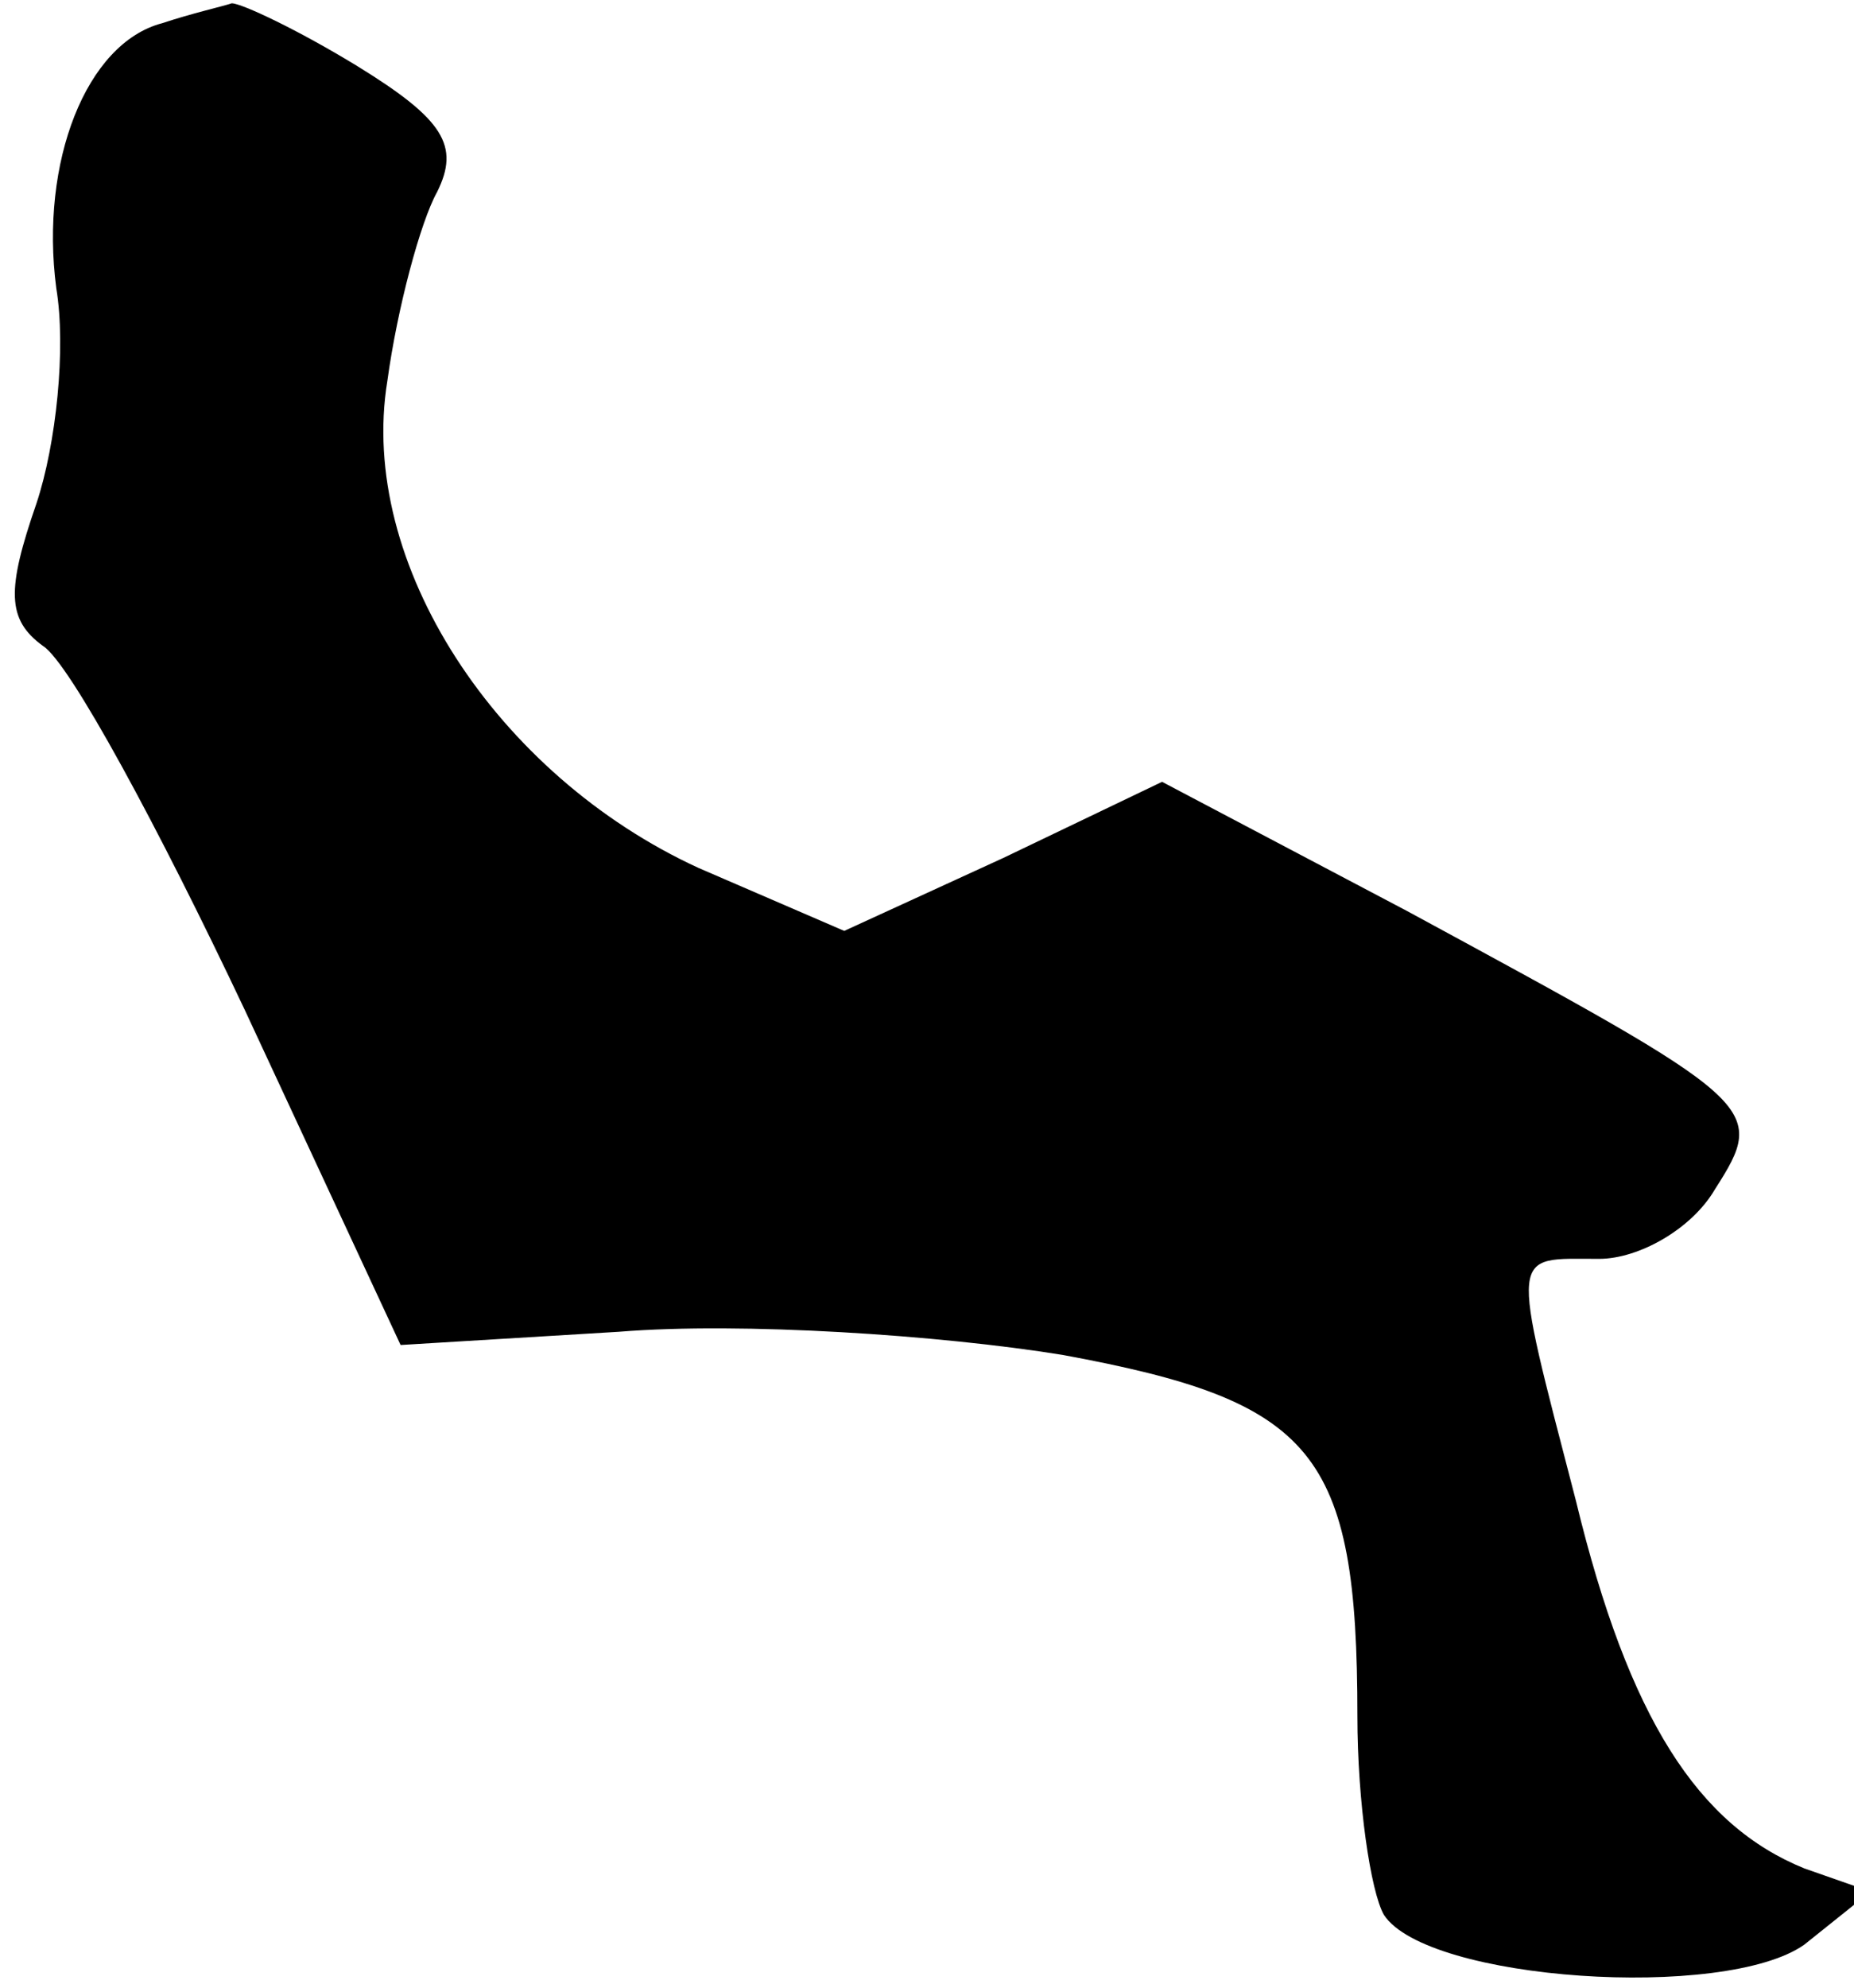 <?xml version="1.0" standalone="no"?>
<!DOCTYPE svg PUBLIC "-//W3C//DTD SVG 20010904//EN"
 "http://www.w3.org/TR/2001/REC-SVG-20010904/DTD/svg10.dtd">
<svg version="1.0" xmlns="http://www.w3.org/2000/svg"
 width="56pt" height="60pt" viewBox="0 0 56 60"
 preserveAspectRatio="xMidYMid meet">
<g transform="translate(0,60) scale(0.1,-0.1)"
fill="#000000" stroke="none">
<path fill="#000000" stroke="none" d="M49 593 c-23 -6 -37 -42 -32 -80 3 -18
0 -47 -6 -65 -9 -26 -9 -35 2 -43 8 -5 35 -55 61 -110 l47 -101 66 4 c37 3 97
-1 134 -7 76 -14 89 -29 89 -109 0 -26 4 -53 8 -60 13 -20 103 -26 127 -9 l20
16 -20 7 c-32 13 -53 45 -69 111 -20 77 -20 73 7 73 12 0 28 9 35 21 16 25 14
26 -93 84 l-74 39 -48 -23 -48 -22 -44 19 c-61 28 -103 92 -94 147 3 22 10 48
15 57 7 14 2 22 -24 38 -18 11 -35 19 -38 19 -3 -1 -12 -3 -21 -6z"/>
</g>
</svg>
